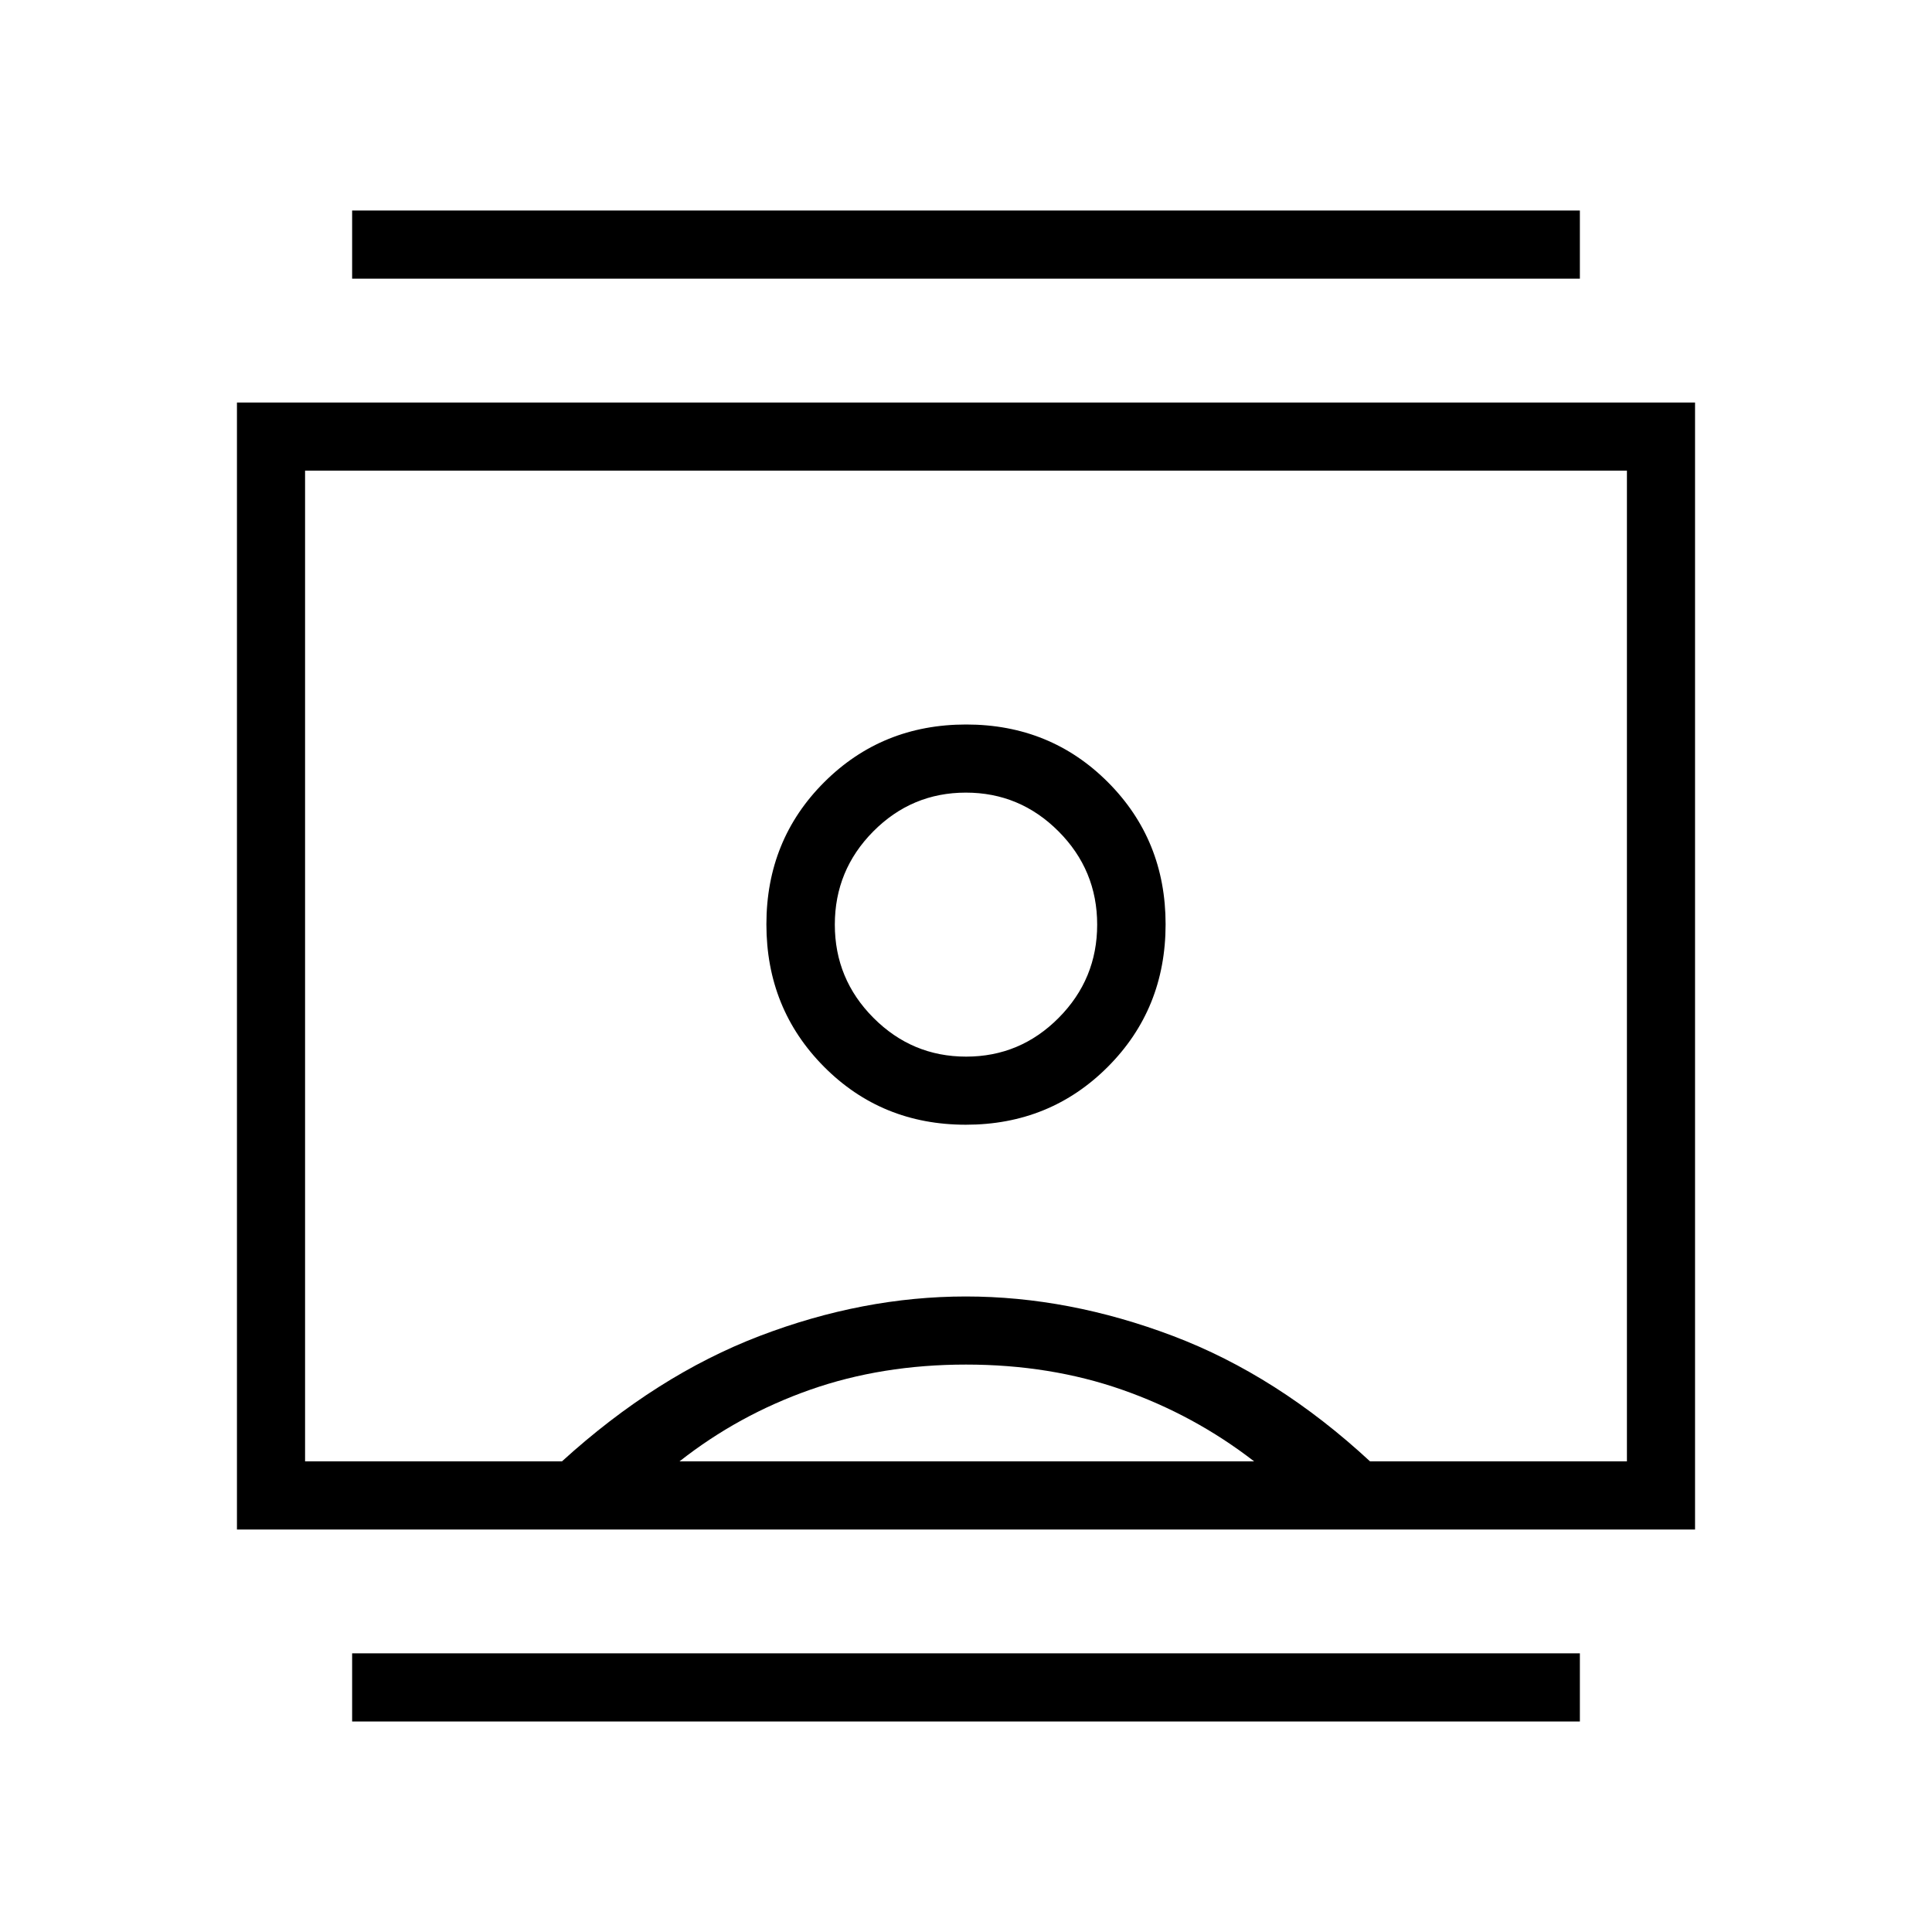 <svg xmlns="http://www.w3.org/2000/svg" height="40" viewBox="0 -960 960 960" width="40"><path d="M174.97-104.61v-33.85h610.06v33.85H174.97Zm0-716.93v-33.85h610.06v33.85H174.97Zm304.94 420.41q41.84 0 70.56-28.77 28.71-28.77 28.71-70.83 0-41.84-28.62-70.56Q521.93-600 480.09-600t-70.56 28.68q-28.71 28.69-28.71 70.62 0 41.93 28.62 70.75 28.63 28.82 70.47 28.82ZM117.74-200v-560h724.52v560H117.74Zm161.49-33.85q46.95-42.71 98.28-62.33 51.34-19.61 102.41-19.61 51.08 0 102.9 19.61 51.82 19.62 97.95 62.33h127.64v-492.3H151.59v492.3h127.64Zm58.41 0h285.54q-29.82-23.07-65.58-35.59-35.75-12.51-77.6-12.51-41.85 0-77.45 12.51-35.6 12.52-64.91 35.59Zm142.43-201.12q-26.86 0-46.06-19.27-19.19-19.27-19.19-46.32 0-27.06 19.12-46.33 19.13-19.26 45.99-19.26 26.86 0 46.06 19.26 19.19 19.27 19.19 46.33 0 27.05-19.12 46.32-19.13 19.27-45.99 19.27ZM480-480Z"/></svg>
